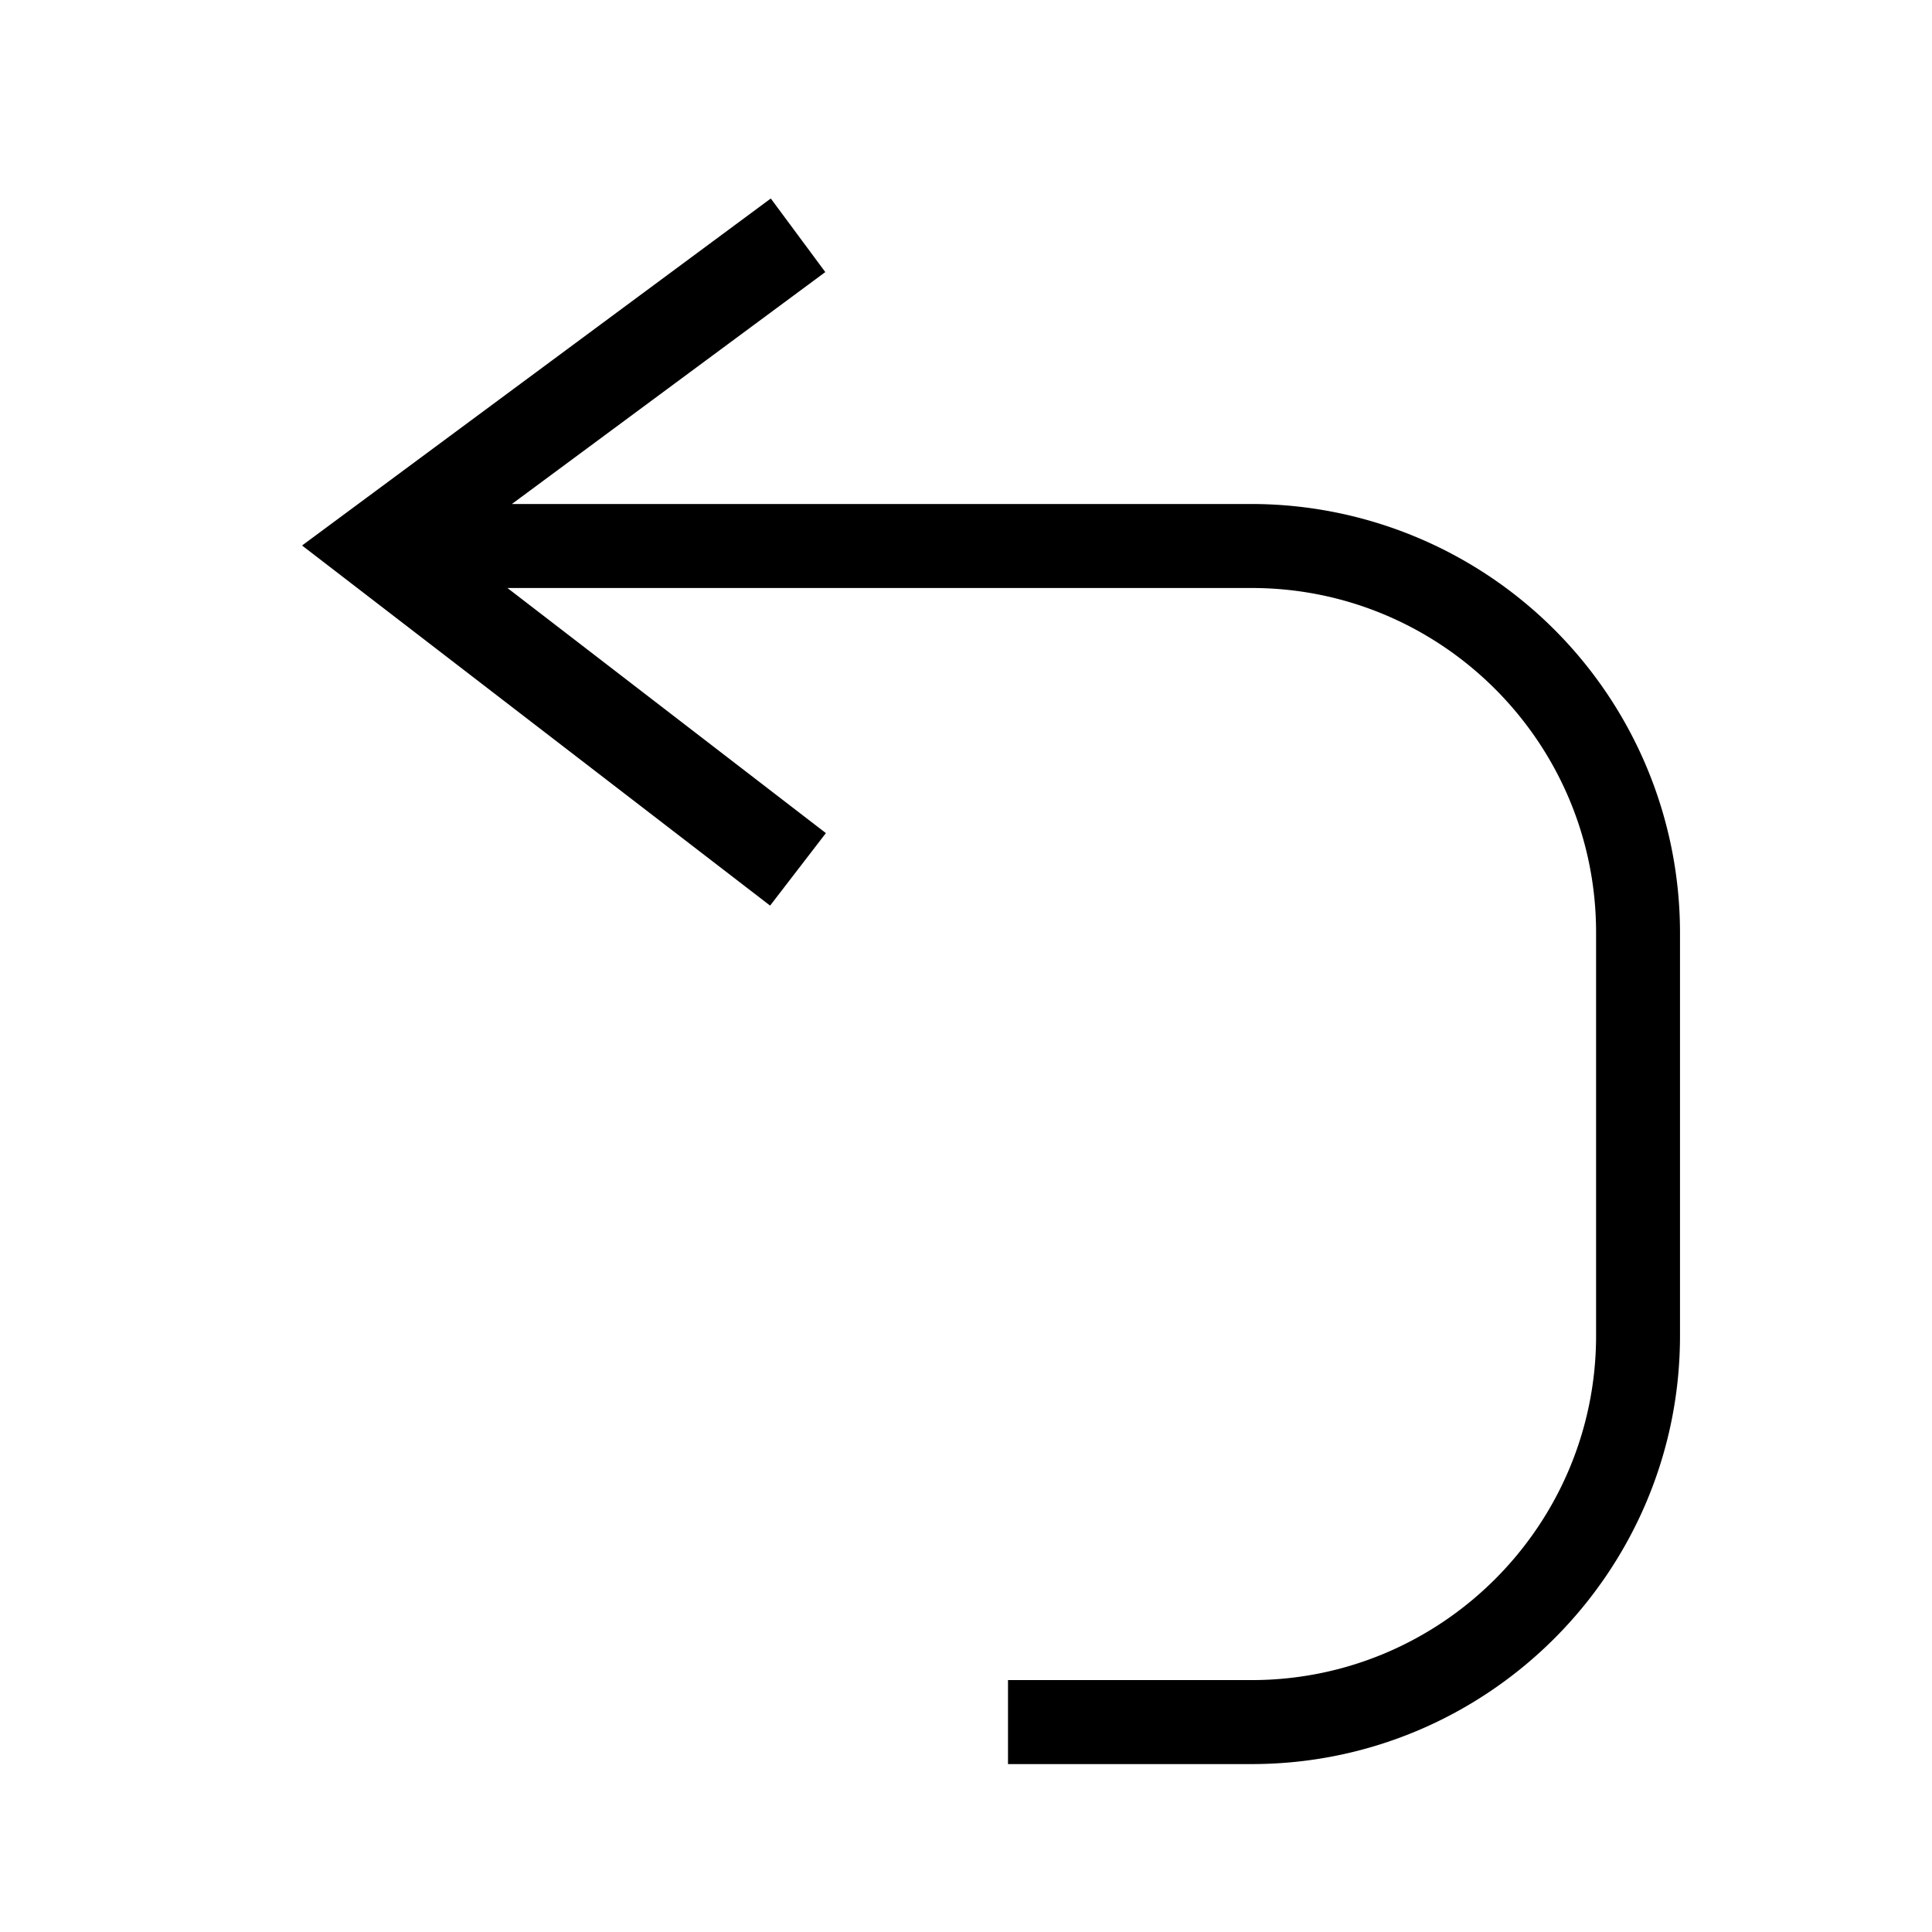 <svg xmlns="http://www.w3.org/2000/svg" viewBox="0 0 23 23"><path d="M14.9 6H6.094l3.731-2.761-.649-.876-5.58 4.131 5.572 4.287.664-.863L6.041 7h8.86c2.261 0 4.1 1.839 4.1 4.101v4.8c0 2.261-1.839 4.1-4.1 4.1H12v1h2.9c2.812 0 5.1-2.288 5.1-5.1v-4.8A5.106 5.106 0 0 0 14.9 6z"/></svg>